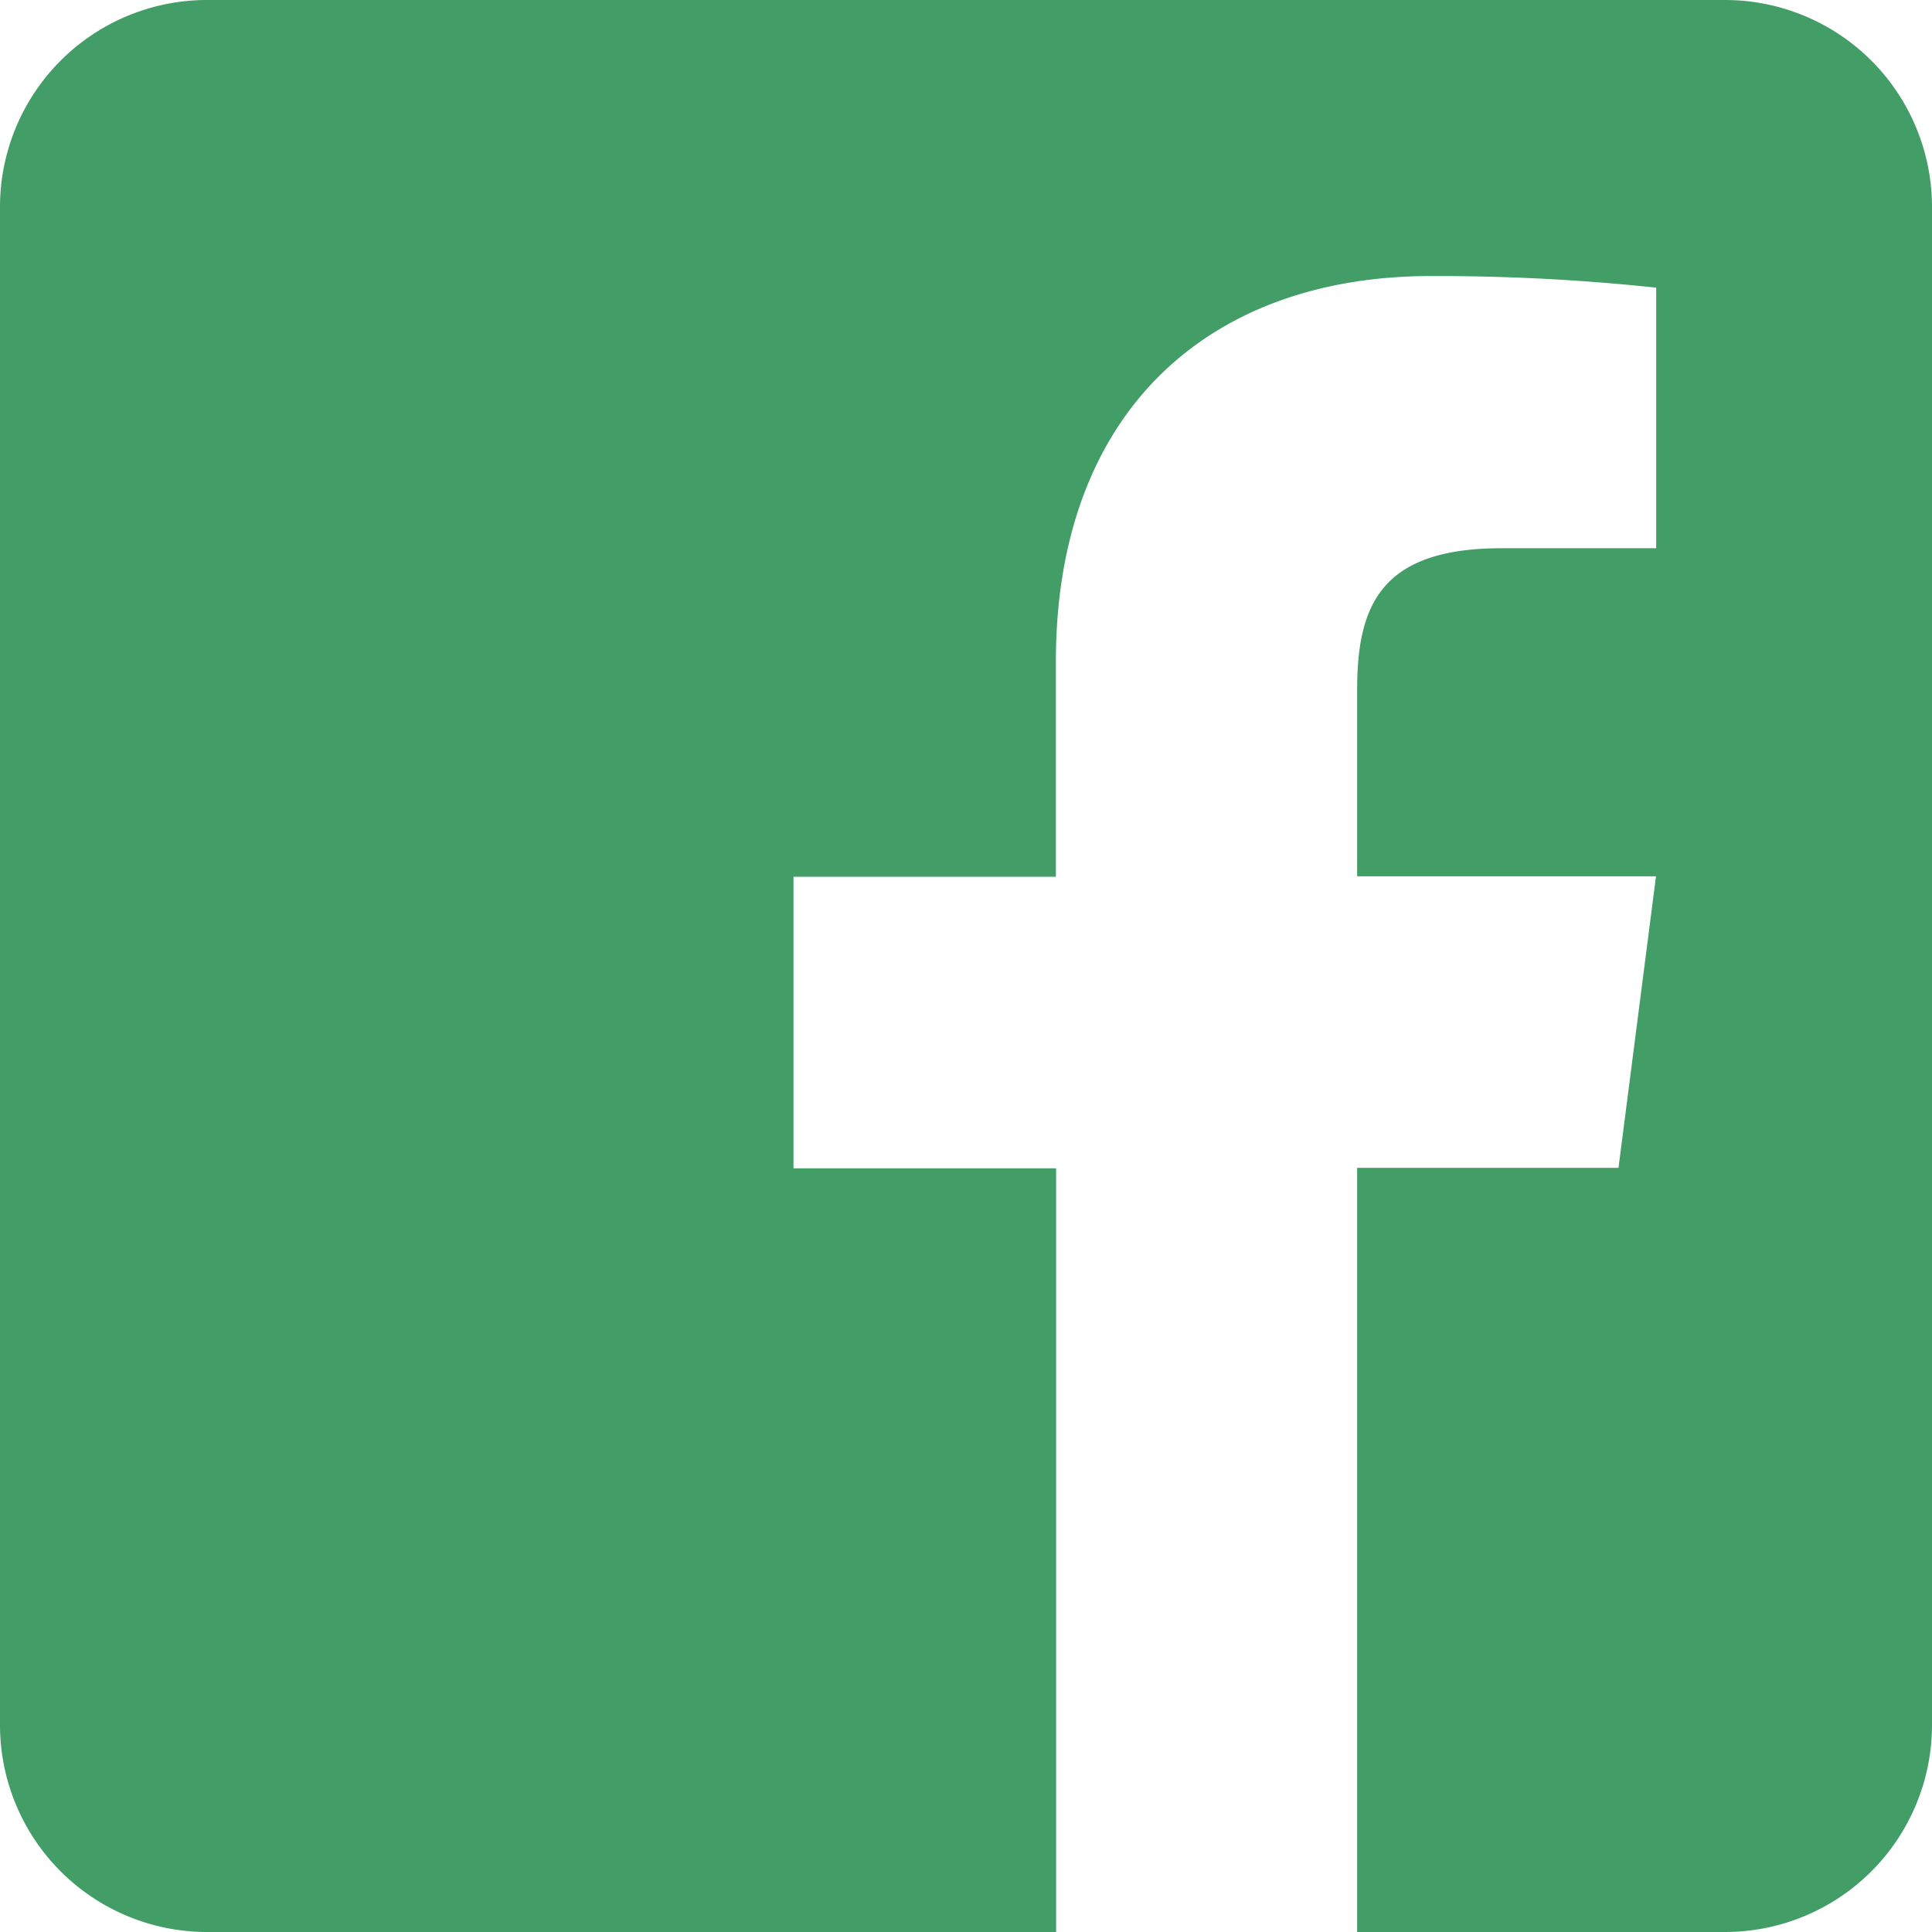 <svg xmlns="http://www.w3.org/2000/svg" viewBox="0 0 55 55"><defs><style>.a{fill:#429d67;}</style></defs><path class="a" d="M55,37.893V81.107A5.894,5.894,0,0,1,49.107,87H38.635V65.246h7.44l1.068-8.3H38.635v-5.3c0-2.406.663-4.039,4.113-4.039h4.4V40.189a59.088,59.088,0,0,0-6.408-.331c-6.335,0-10.681,3.867-10.681,10.975v6.126H22.589v8.3h7.477V87H5.893A5.894,5.894,0,0,1,0,81.107V37.893A5.894,5.894,0,0,1,5.893,32H49.107A5.894,5.894,0,0,1,55,37.893Z" transform="translate(0 -32)"/></svg>